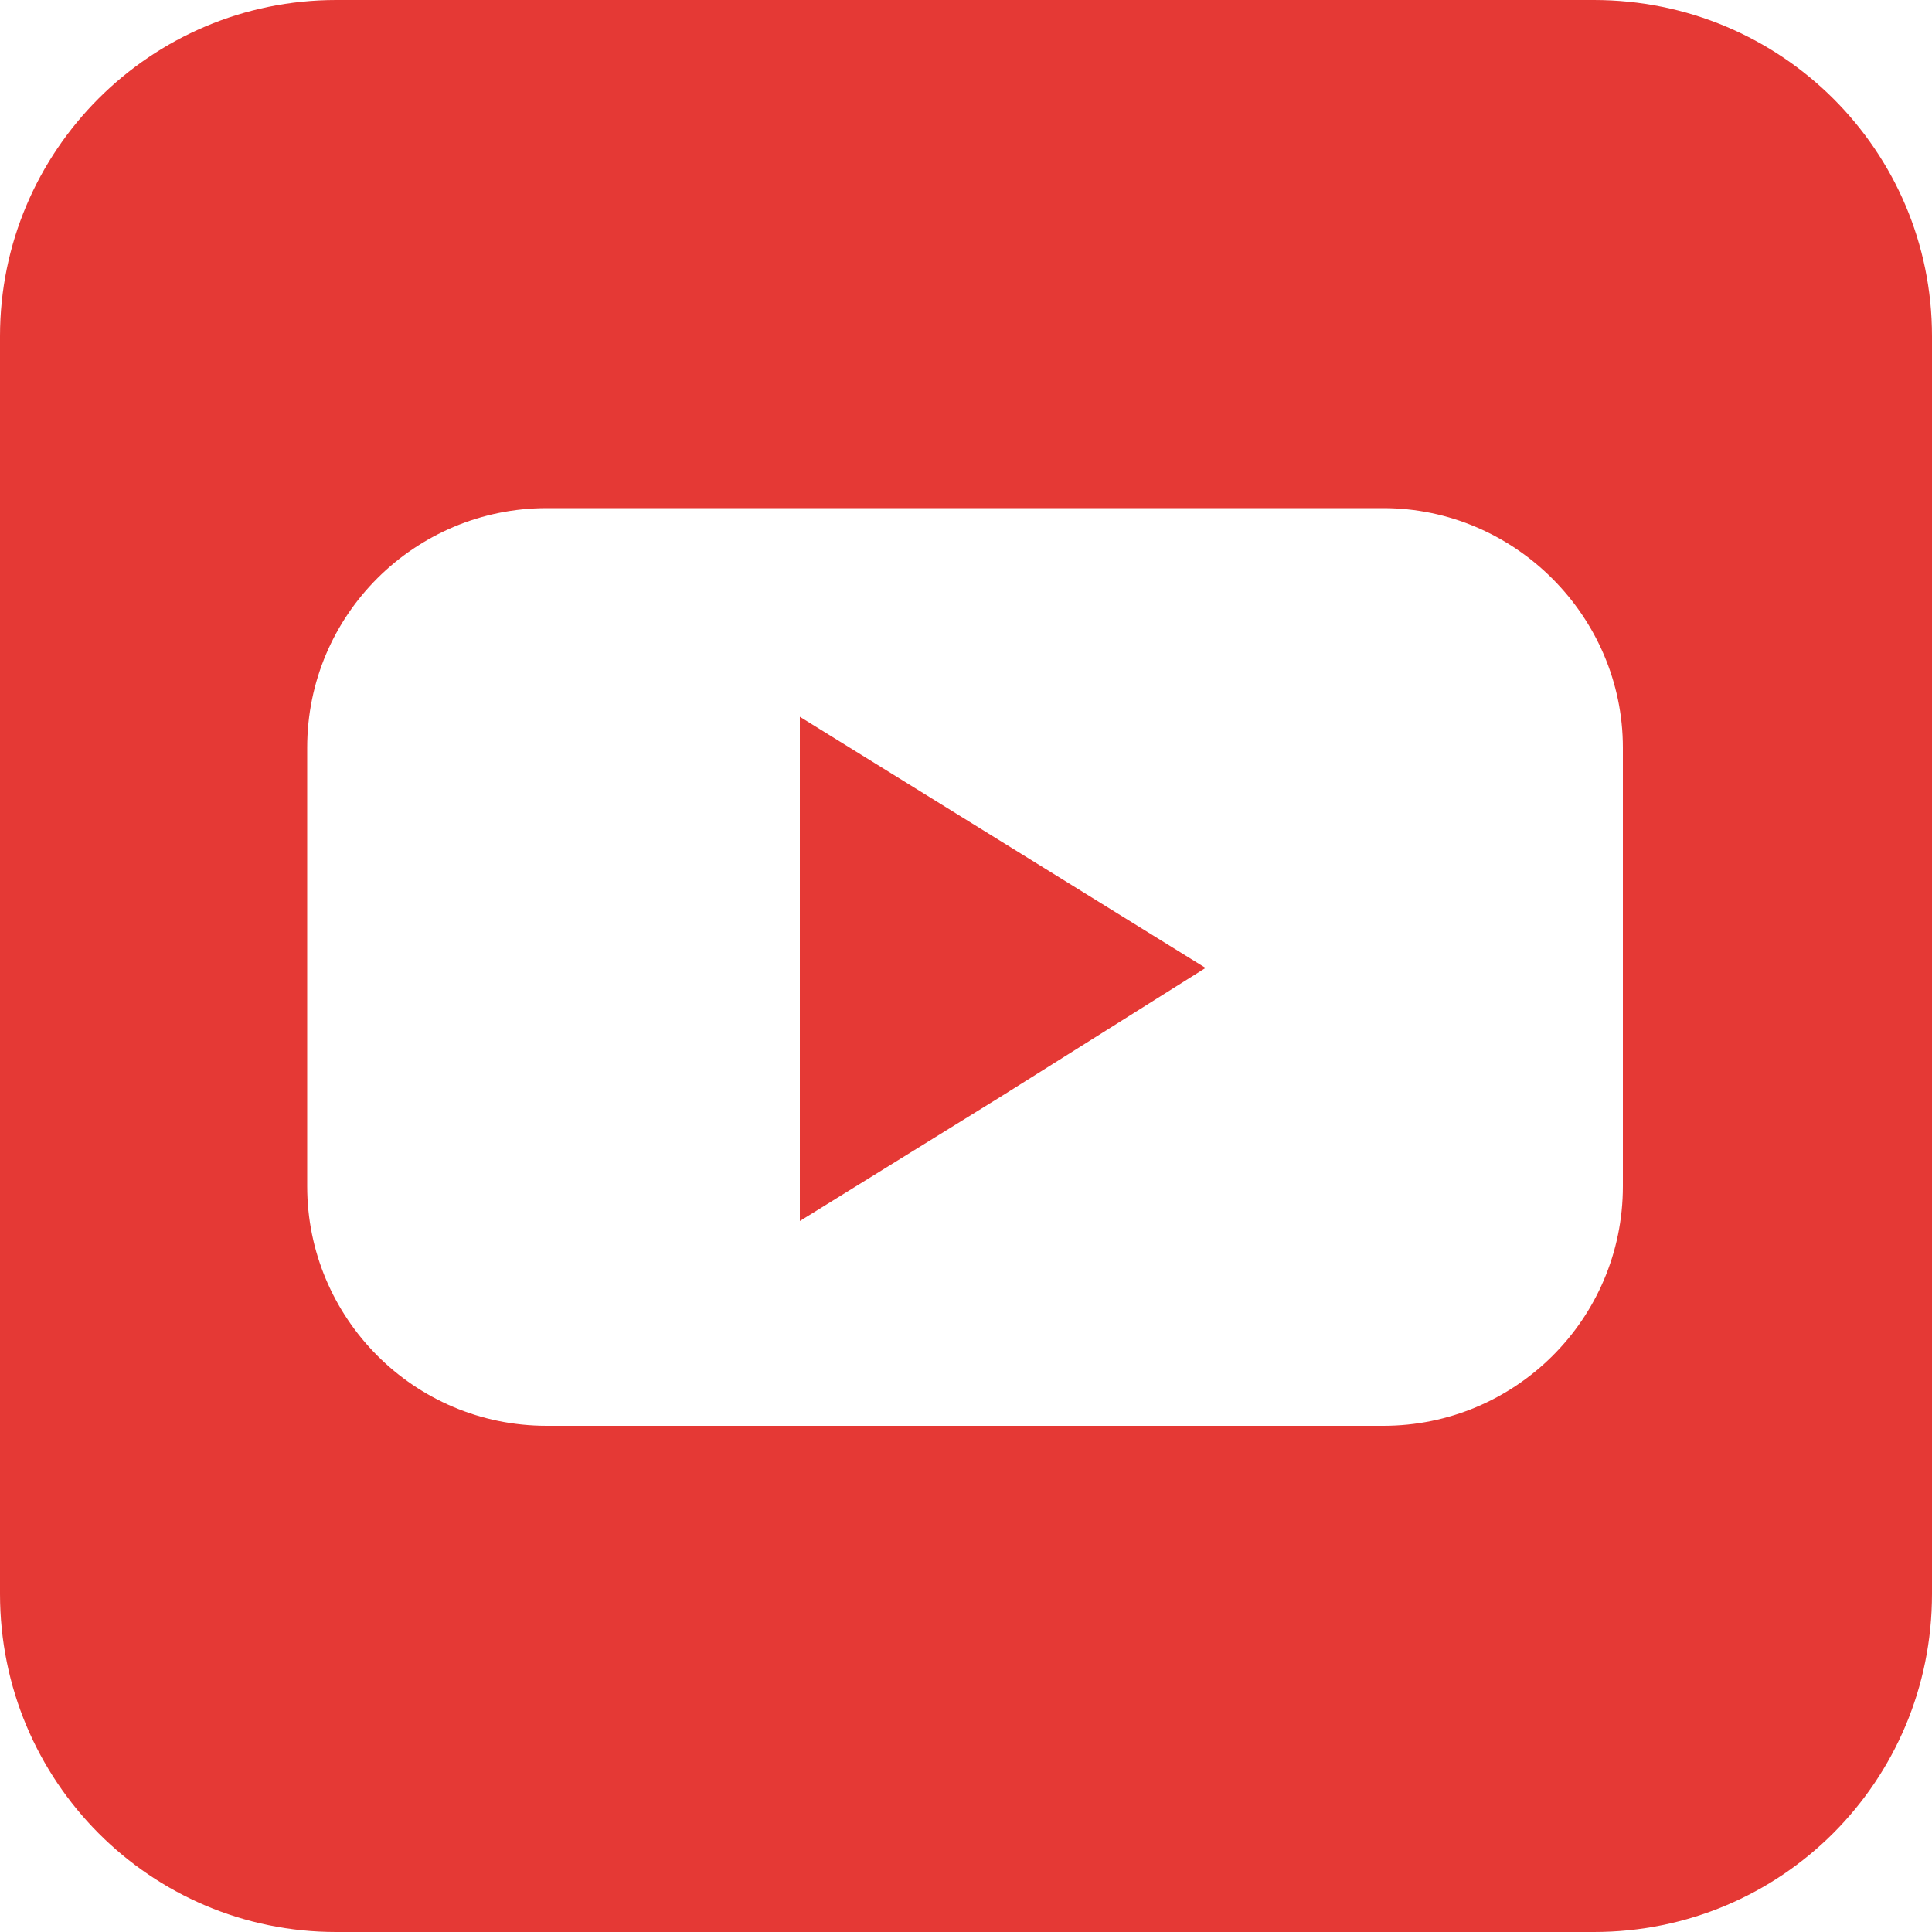 <?xml version="1.0" encoding="utf-8"?>
<svg version="1.1" id="svg-youtube" xmlns="http://www.w3.org/2000/svg" xmlns:xlink="http://www.w3.org/1999/xlink" x="0px"
	 y="0px" viewBox="0 0 100 100" style="enable-background:new 0 0 100 100;" xml:space="preserve">
<style type="text/css">
	#svg-youtube .st0{fill:#E53935;}
	#svg-youtube .st1{fill:#FFFFFF;}
</style>
<g id="svg-youtube_00000119840692984196373530000018014297029457529244_">
</g>
<g id="Layer_1">
	<g>
		<path class="st0" d="M82.5,100H17.4C7.8,100,0,92.2,0,82.5V17.4C0,7.8,7.8,0,17.4,0h65.1C92.2,0,100,7.8,100,17.4v65.1
			C100,92.2,92.2,100,82.5,100z"/>
		<path class="st1" d="M71.6,26.3H28.3c-6.8,0-12.4,5.5-12.4,12.4v22.7c0,6.8,5.5,12.4,12.4,12.4h43.3c6.8,0,12.4-5.5,12.4-12.4
			V38.7C84,31.9,78.4,26.3,71.6,26.3z M51.9,56.7l-10.5,6.5V50.1V37.1l10.5,6.5l10.5,6.5L51.9,56.7z"/>
	</g>
</g>
</svg>
